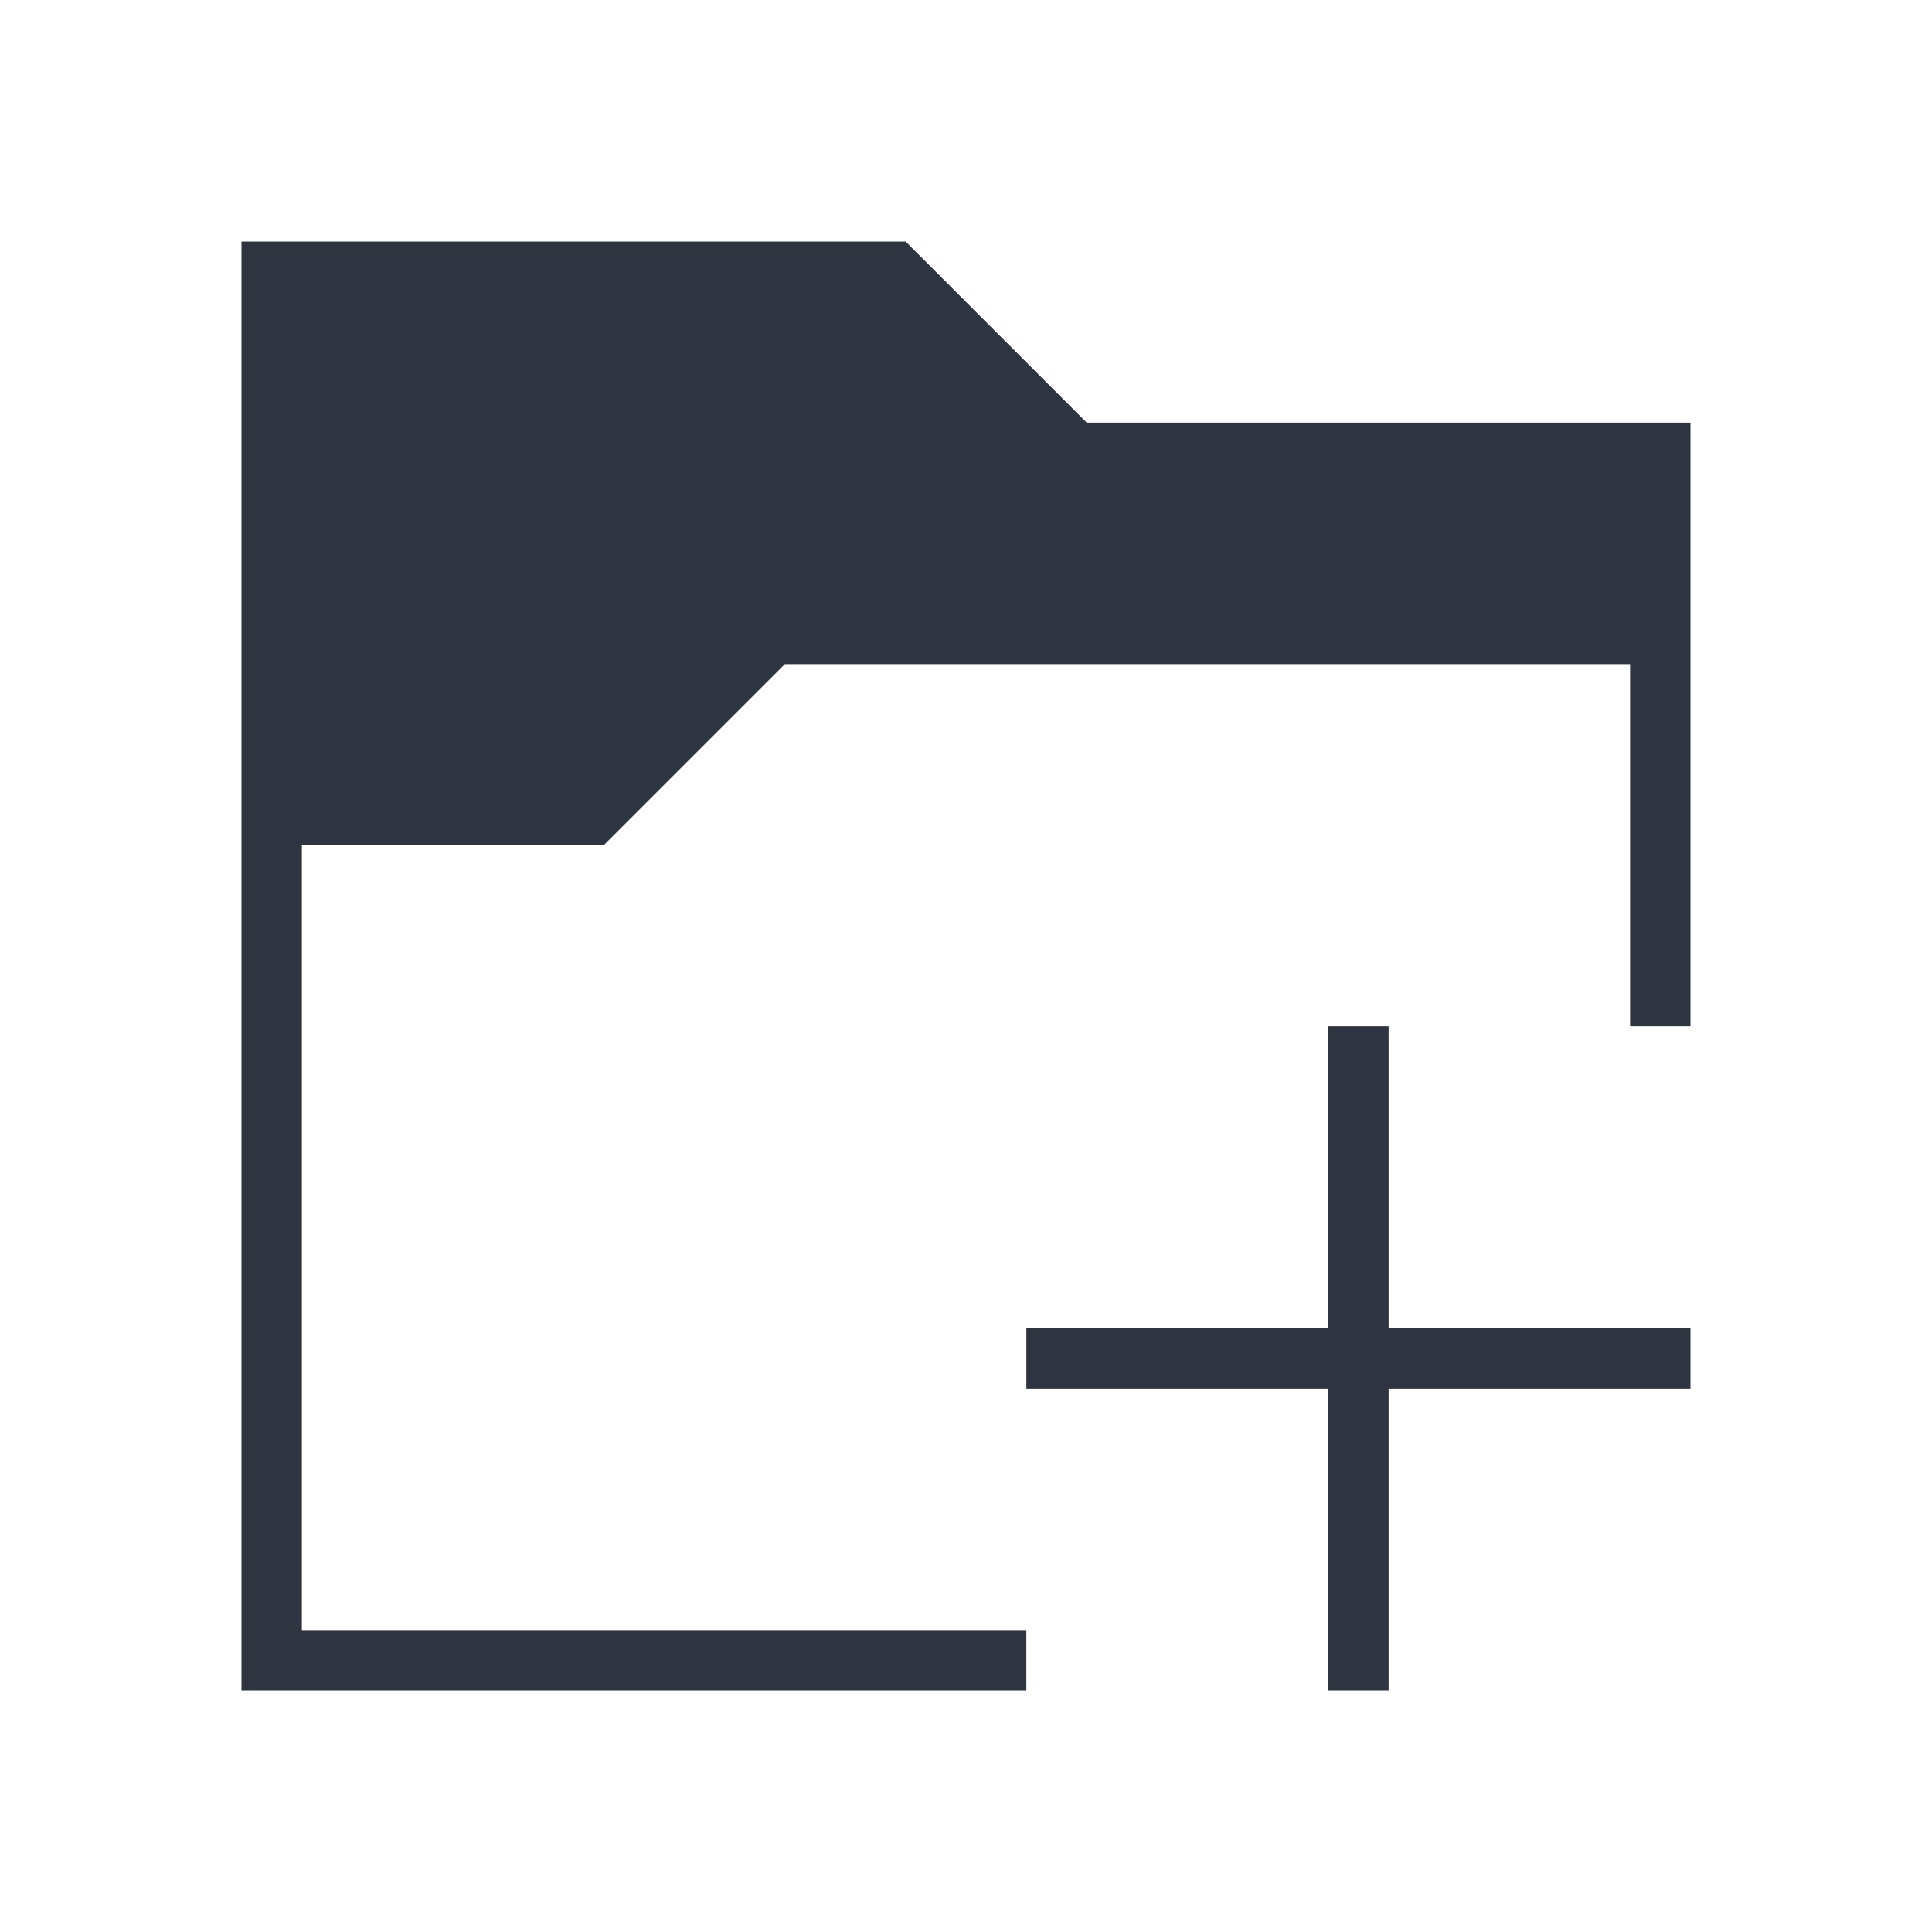 <svg xmlns="http://www.w3.org/2000/svg" viewBox="0 0 32 32">
 <defs>
  <style id="current-color-scheme" type="text/css">
   .ColorScheme-Text { color:#2e3440; } .ColorScheme-Highlight { color:#88c0d0; } .ColorScheme-NeutralText { color:#d08770; } .ColorScheme-PositiveText { color:#a3be8c; } .ColorScheme-NegativeText { color:#bf616a; }
  </style>
 </defs>
 <path class="ColorScheme-Text" d="m4 4v24h13v-1h-12v-13h5l3-3h14v6h1v-10h-10l-3-3h-11zm18 13v5h-5v1h5v5h1v-5h5v-1h-5v-5h-1z" fill="currentColor" />
</svg>